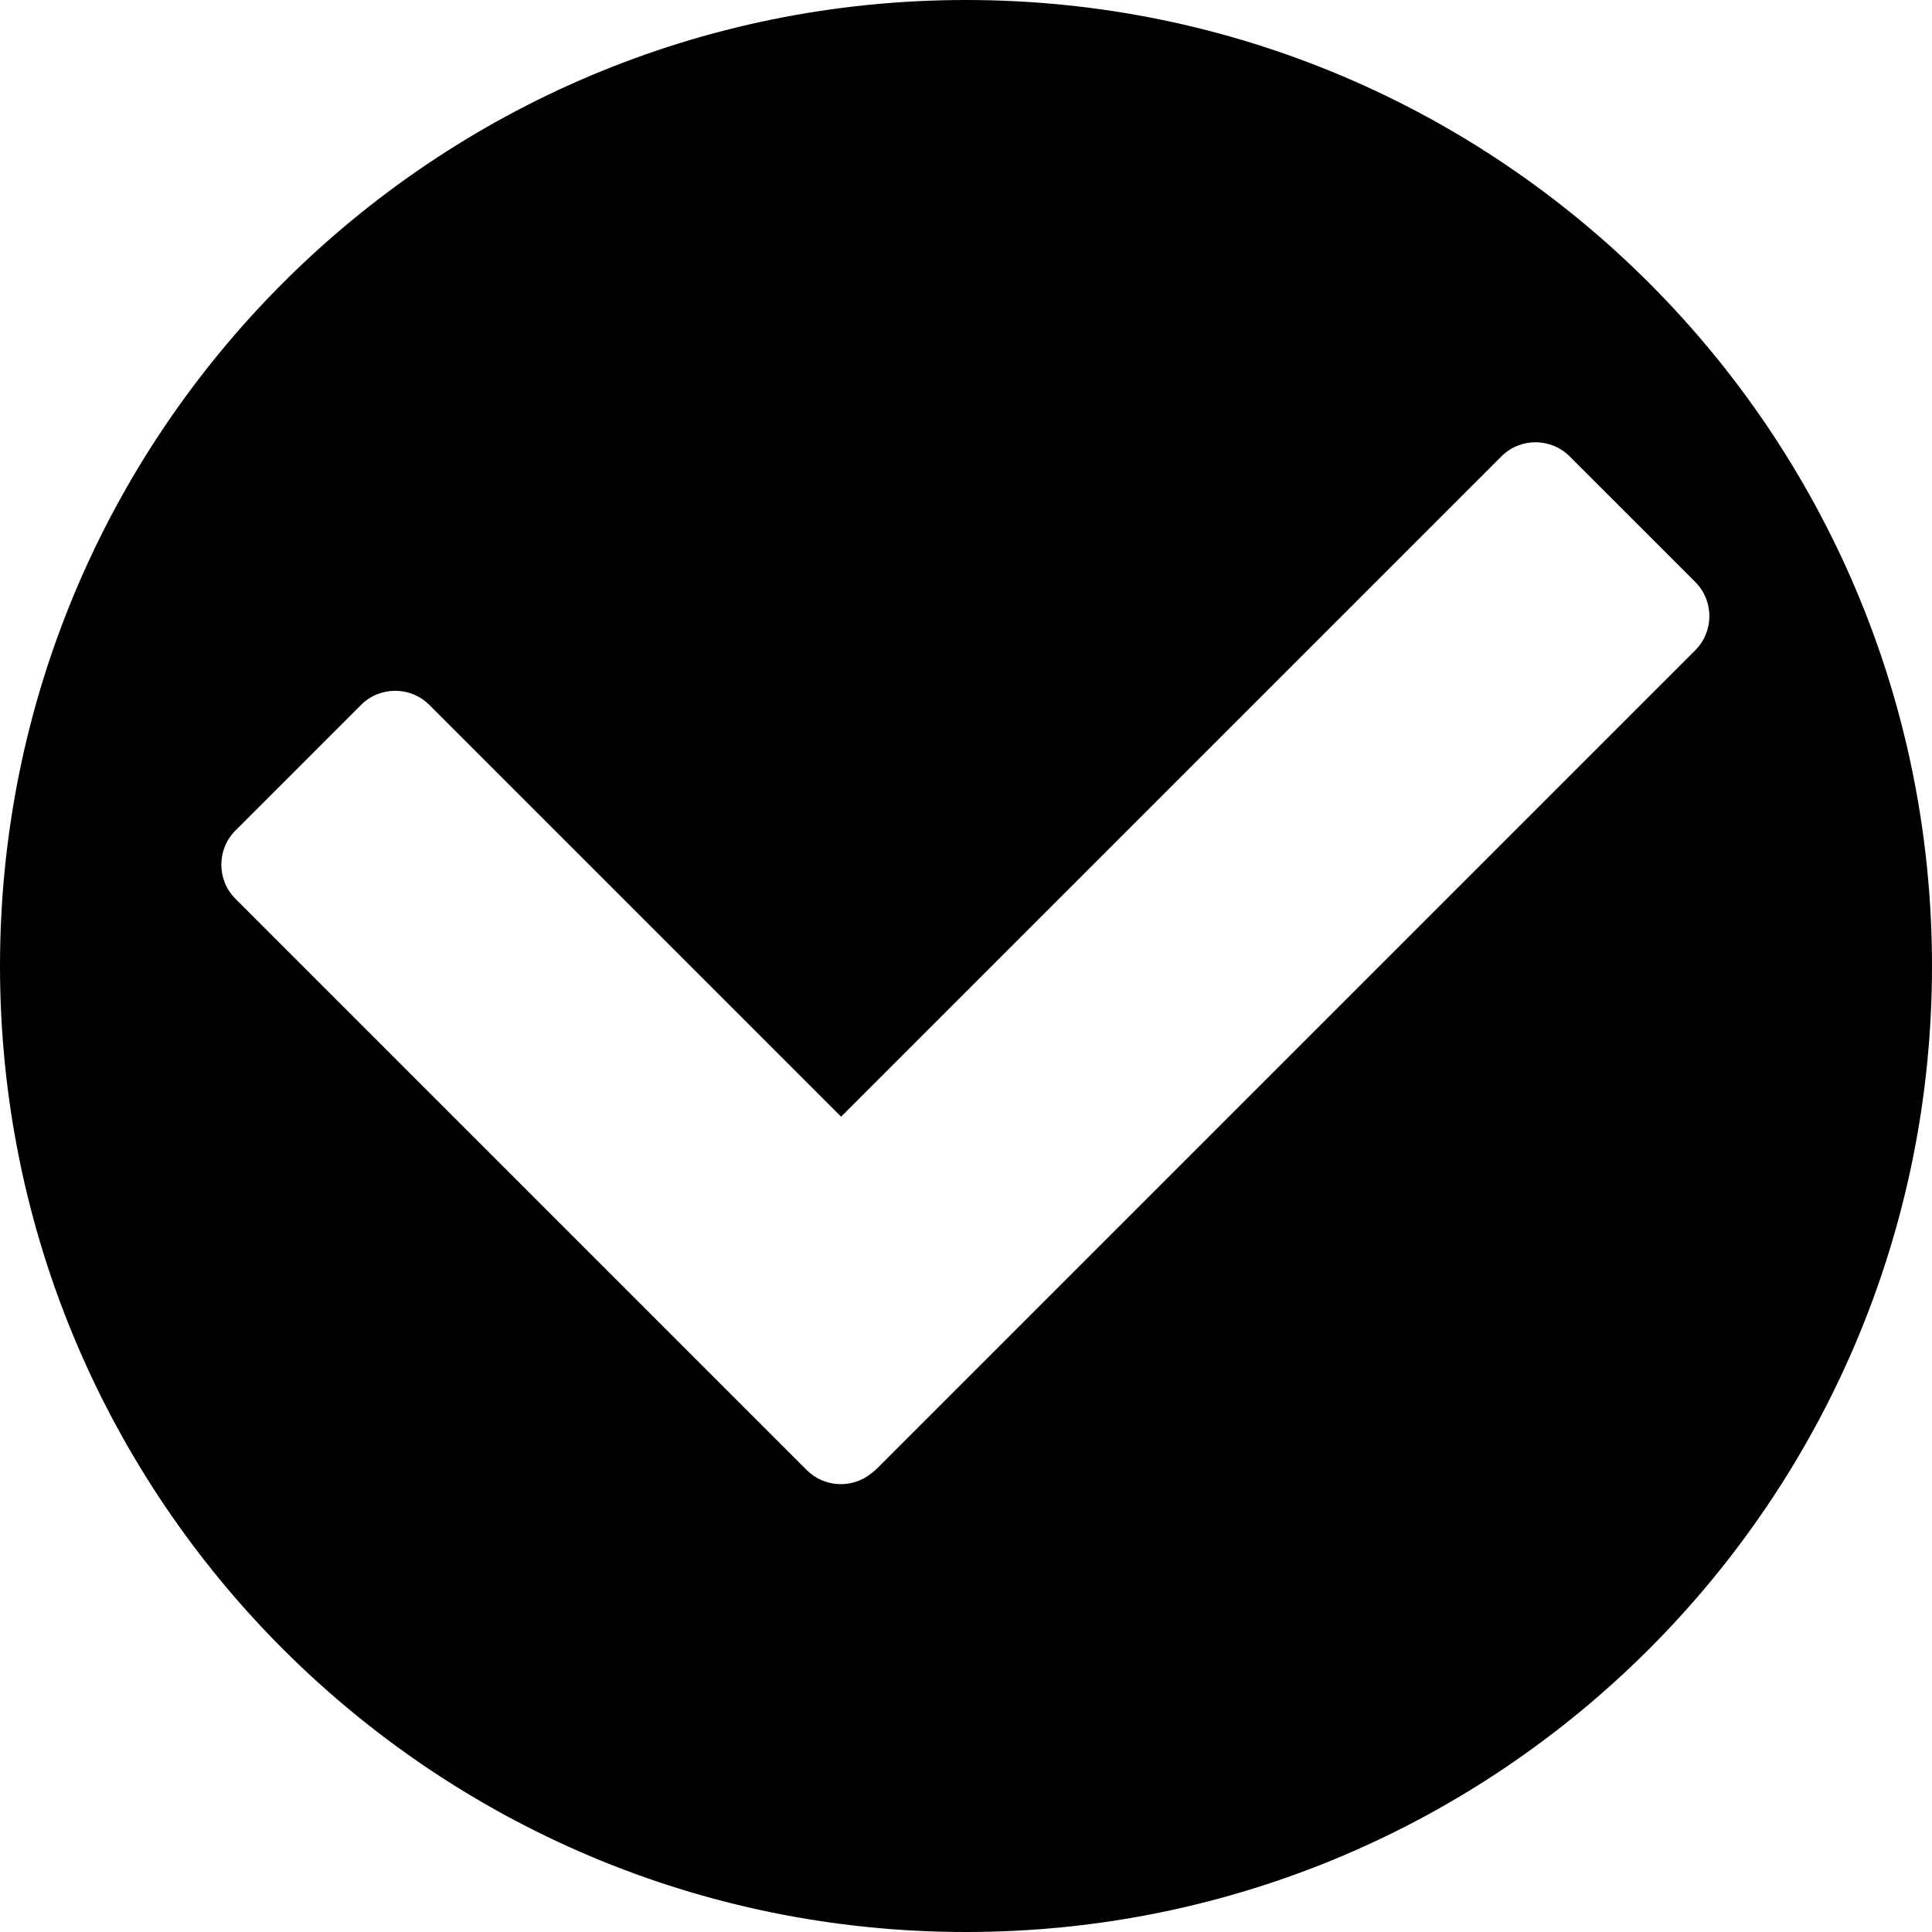 <?xml version="1.0" encoding="UTF-8"?>
<svg width="200px" height="200px" viewBox="0 0 200 200" version="1.1" xmlns="http://www.w3.org/2000/svg" xmlns:xlink="http://www.w3.org/1999/xlink">
    <title>done</title>
    <g id="done" stroke="none" stroke-width="1" fill="none" fill-rule="evenodd">
        <path d="M100,0 C155.228,0 200,44.772 200,100 C200,155.228 155.228,200 100,200 C44.772,200 0,155.228 0,100 C0,44.772 44.772,0 100,0 Z M162.493,47.247 C160.541,45.294 157.375,45.294 155.422,47.247 L87.069,115.6 L44.444,72.975 C42.491,71.022 39.326,71.022 37.373,72.975 L24.376,85.972 C22.423,87.925 22.423,91.09 24.376,93.043 L83.509,152.176 C85.335,154.002 88.224,154.12 90.187,152.53 L90.396,152.37 C90.534,152.259 90.666,152.14 90.794,152.012 L175.491,67.315 C177.443,65.363 177.443,62.197 175.491,60.244 Z" id="Combined-Shape" fill="#000000"></path>
    </g>
</svg>